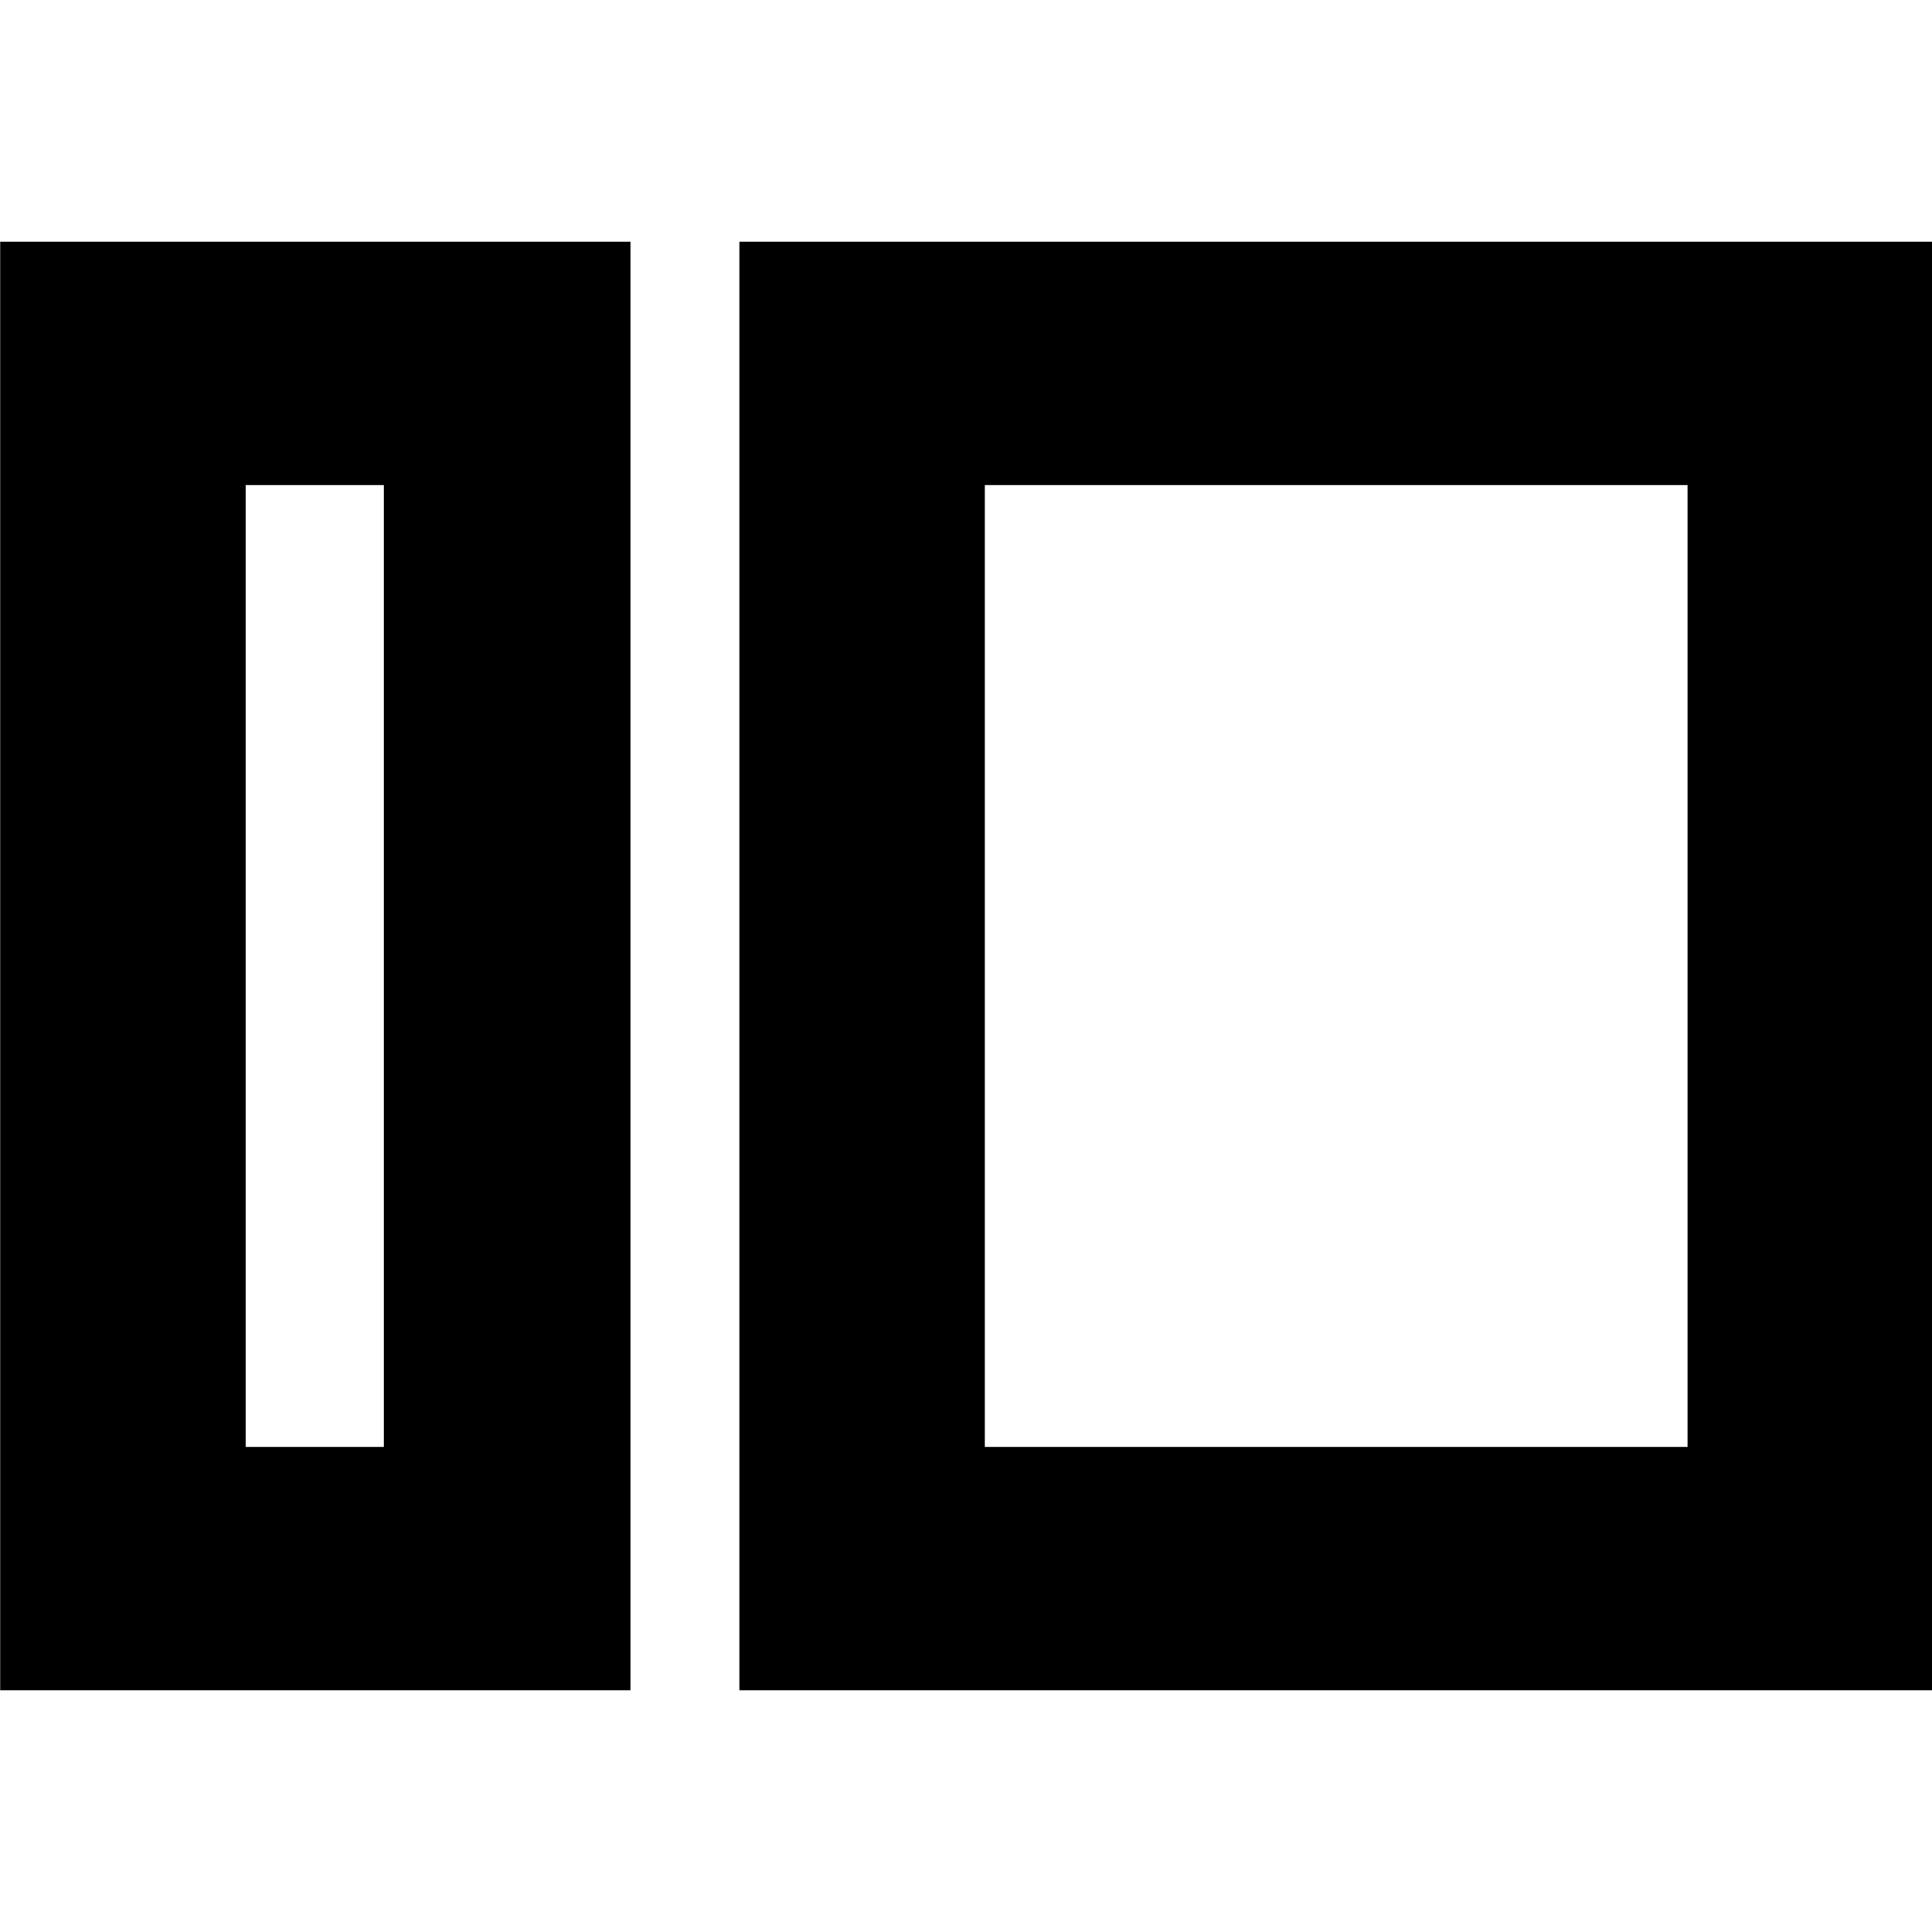 <svg xmlns="http://www.w3.org/2000/svg" height="24" viewBox="0 -960 960 960" width="24"><path d="M.087-120.087v-719.826h313.175v719.826H.087Zm121.957-120.957h68.695v-477.912h-68.695v477.912Zm245.349 120.957v-719.826h593.086v719.826H367.393ZM489.35-241.044h349.171v-477.912H489.35v477.912Zm-298.611 0v-477.912 477.912Zm298.611 0v-477.912 477.912Z"/></svg>